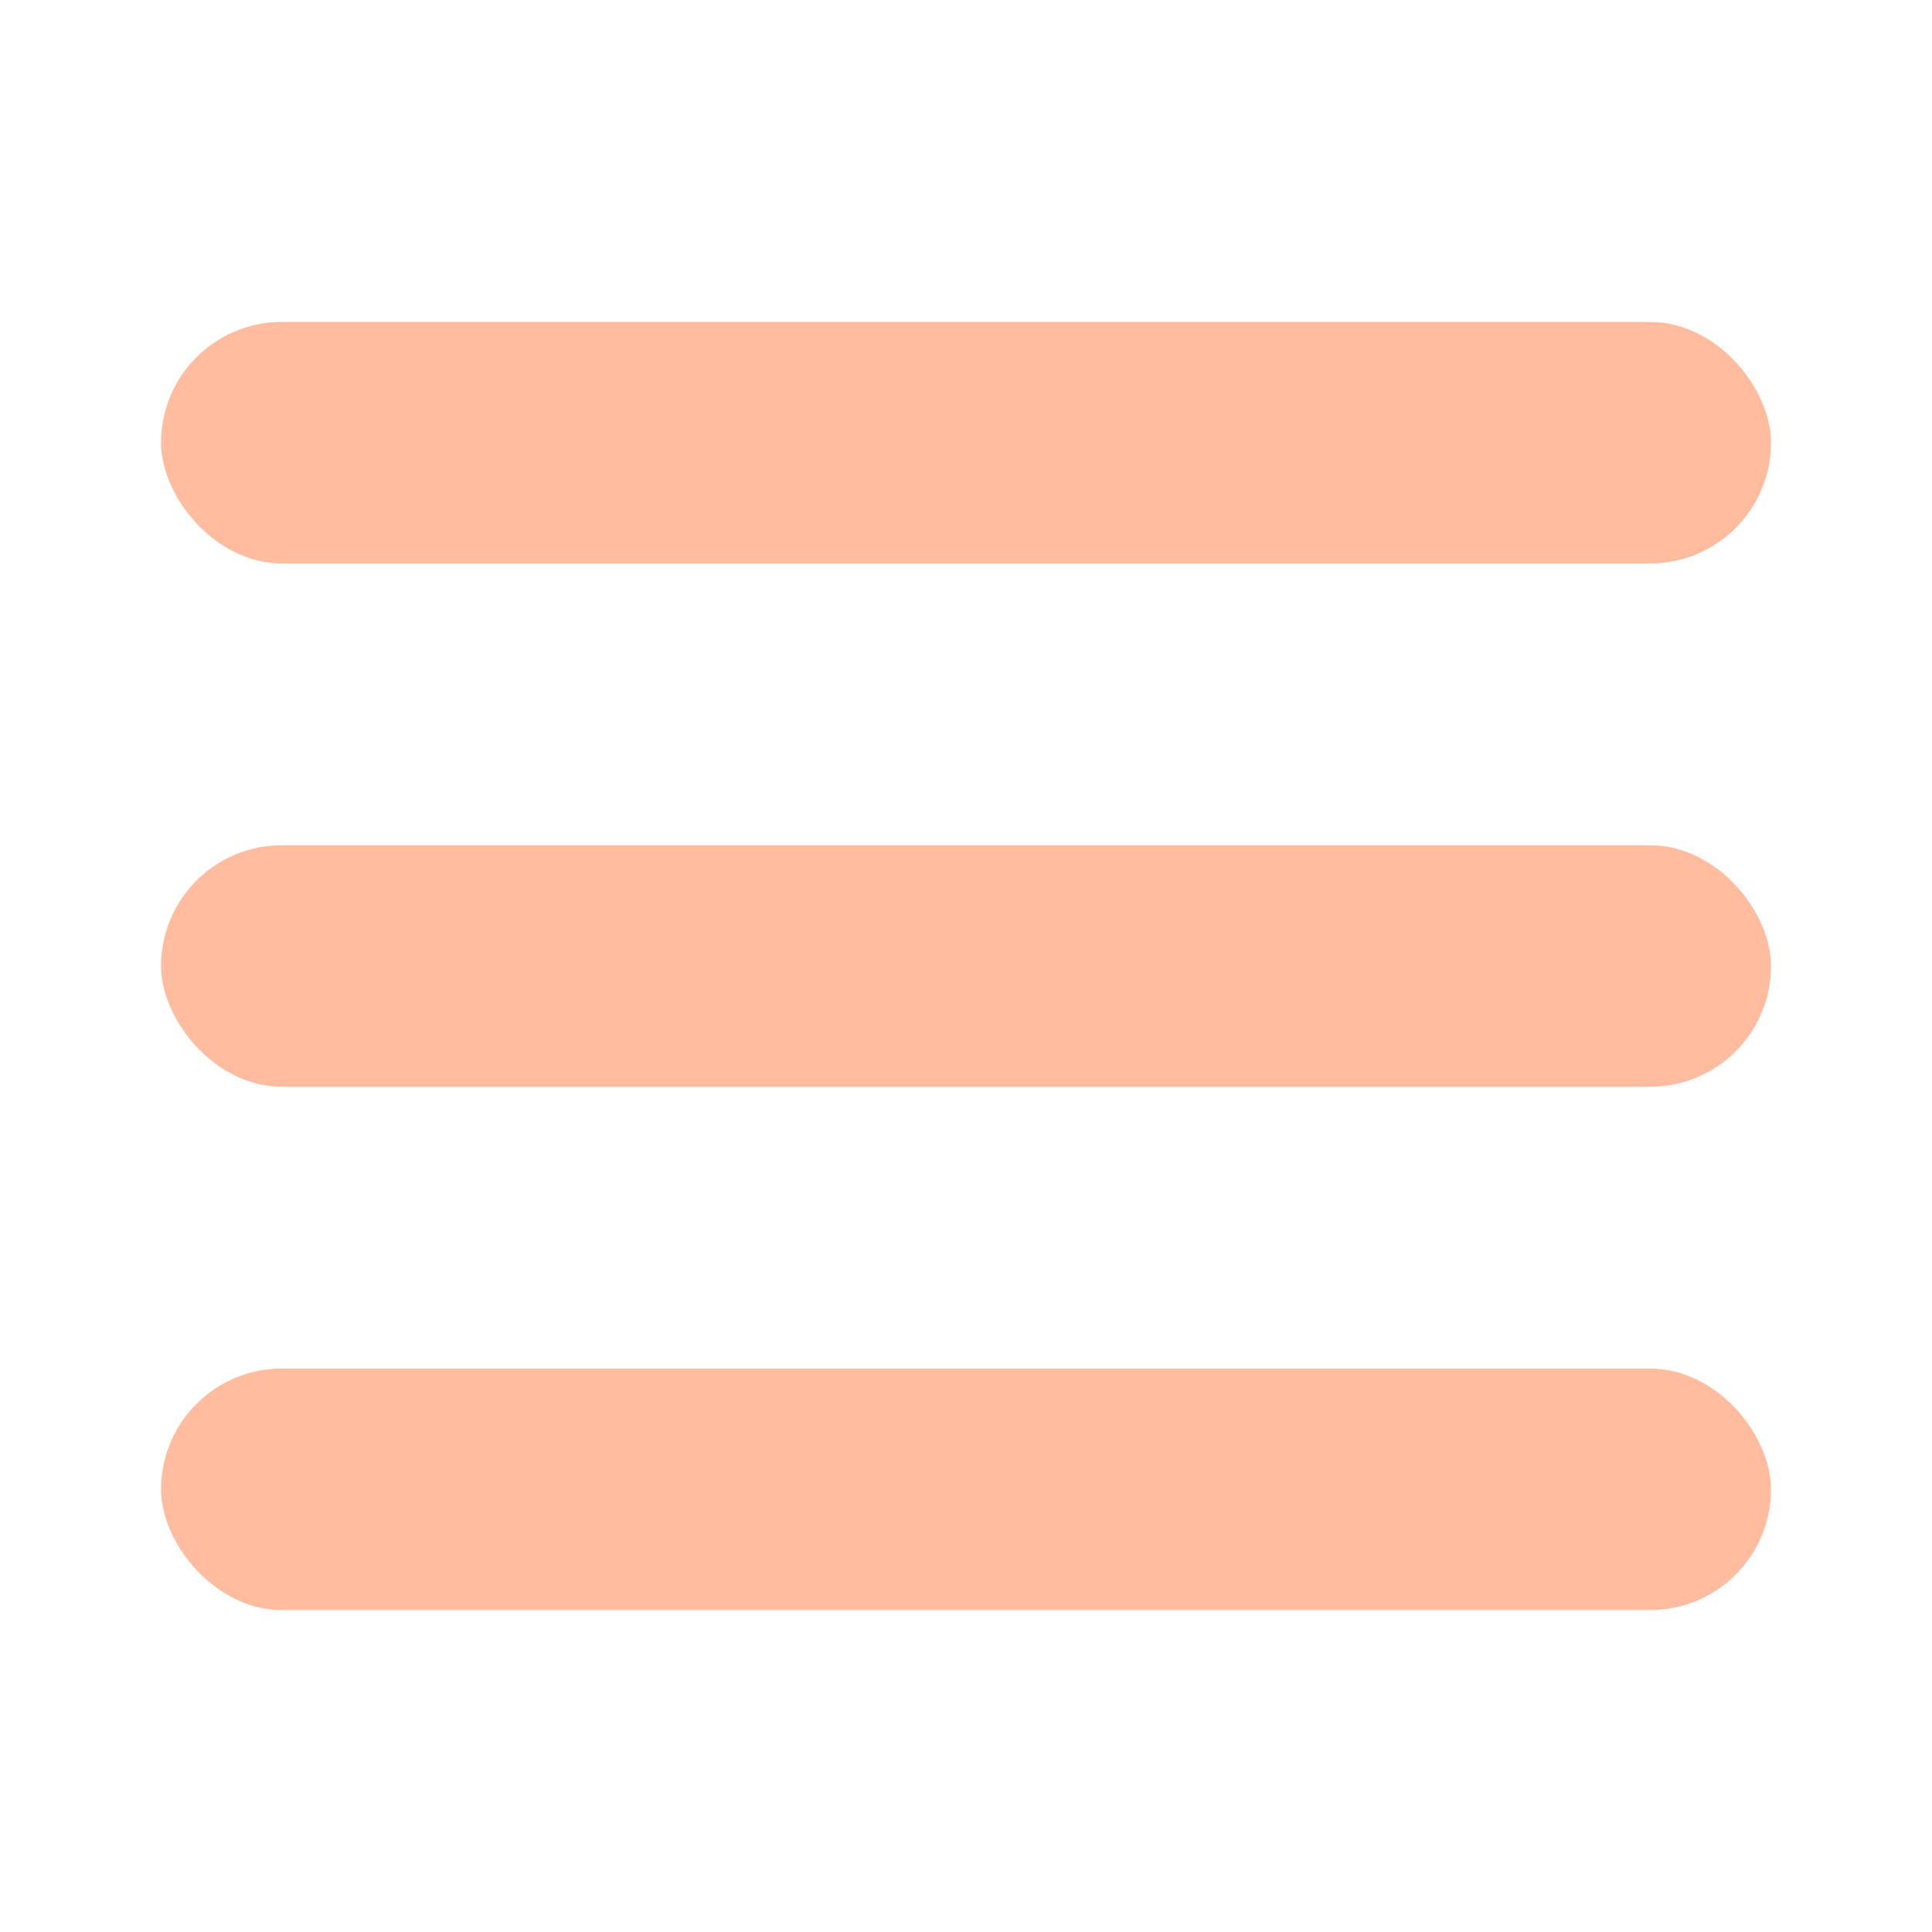 <svg width="22" height="22" viewBox="0 0 22 22" fill="none" xmlns="http://www.w3.org/2000/svg">
<g opacity="0.5">
<rect x="1.834" y="3.666" width="18.333" height="2.75" rx="1.375" fill="#FF7A3D"/>
<rect x="1.834" y="9.625" width="18.333" height="2.75" rx="1.375" fill="#FF7A3D"/>
<rect x="1.834" y="15.584" width="18.333" height="2.75" rx="1.375" fill="#FF7A3D"/>
</g>
</svg>
